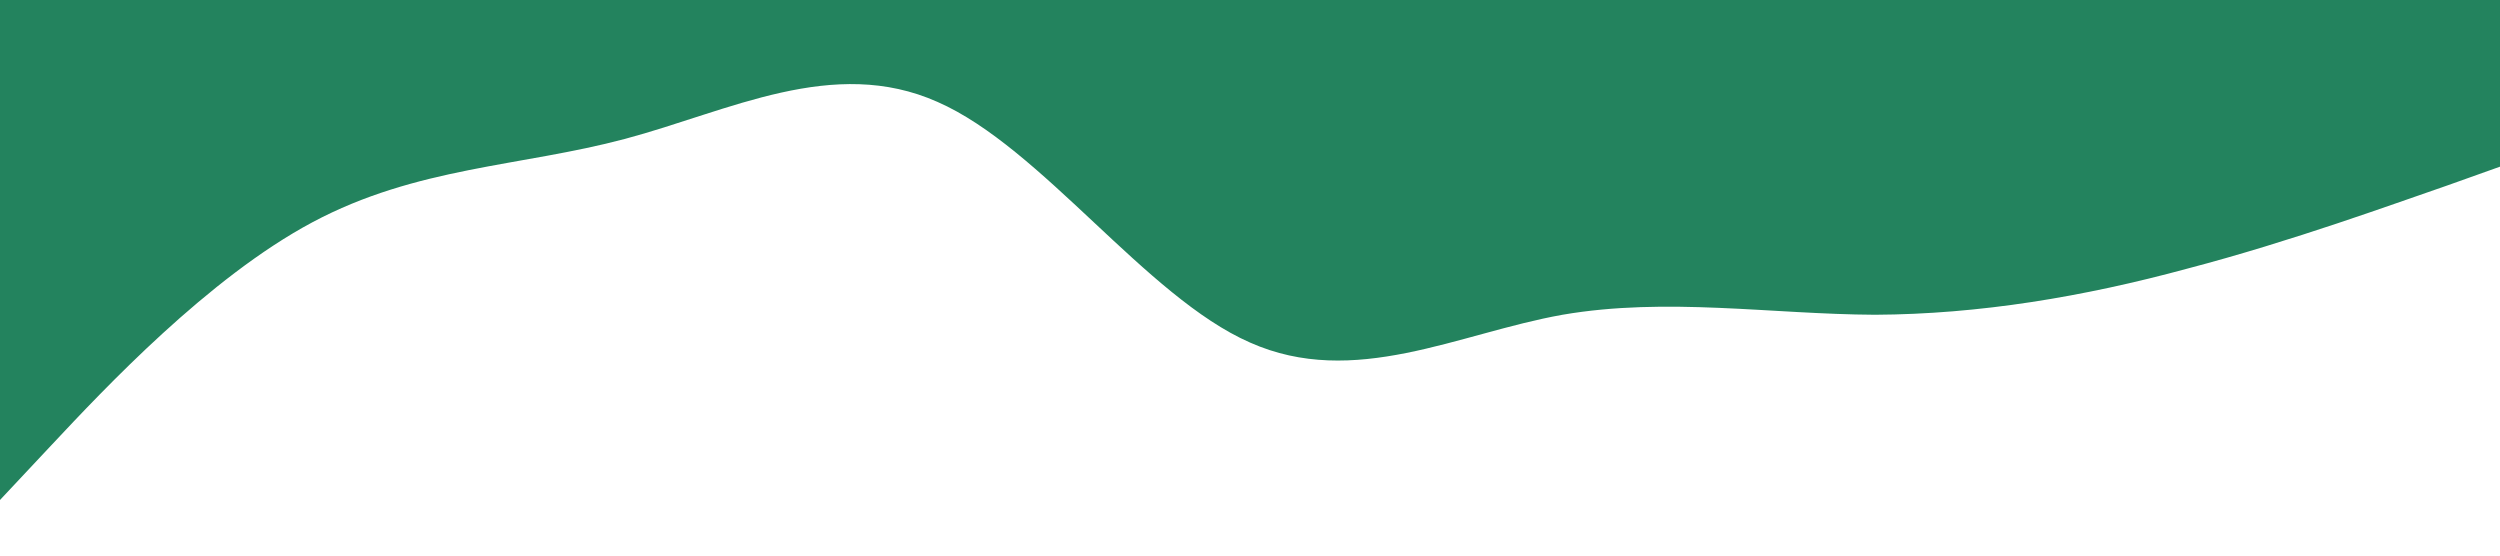 <?xml version="1.0" standalone="no"?><svg xmlns="http://www.w3.org/2000/svg" viewBox="0 0 1440 320"><path fill="#23835e" fill-opacity="1" d="M0,288L30,256C60,224,120,160,180,128C240,96,300,96,360,80C420,64,480,32,540,58.7C600,85,660,171,720,197.3C780,224,840,192,900,181.3C960,171,1020,181,1080,181.3C1140,181,1200,171,1260,154.7C1320,139,1380,117,1410,106.7L1440,96L1440,0L1410,0C1380,0,1320,0,1260,0C1200,0,1140,0,1080,0C1020,0,960,0,900,0C840,0,780,0,720,0C660,0,600,0,540,0C480,0,420,0,360,0C300,0,240,0,180,0C120,0,60,0,30,0L0,0Z"></path></svg>